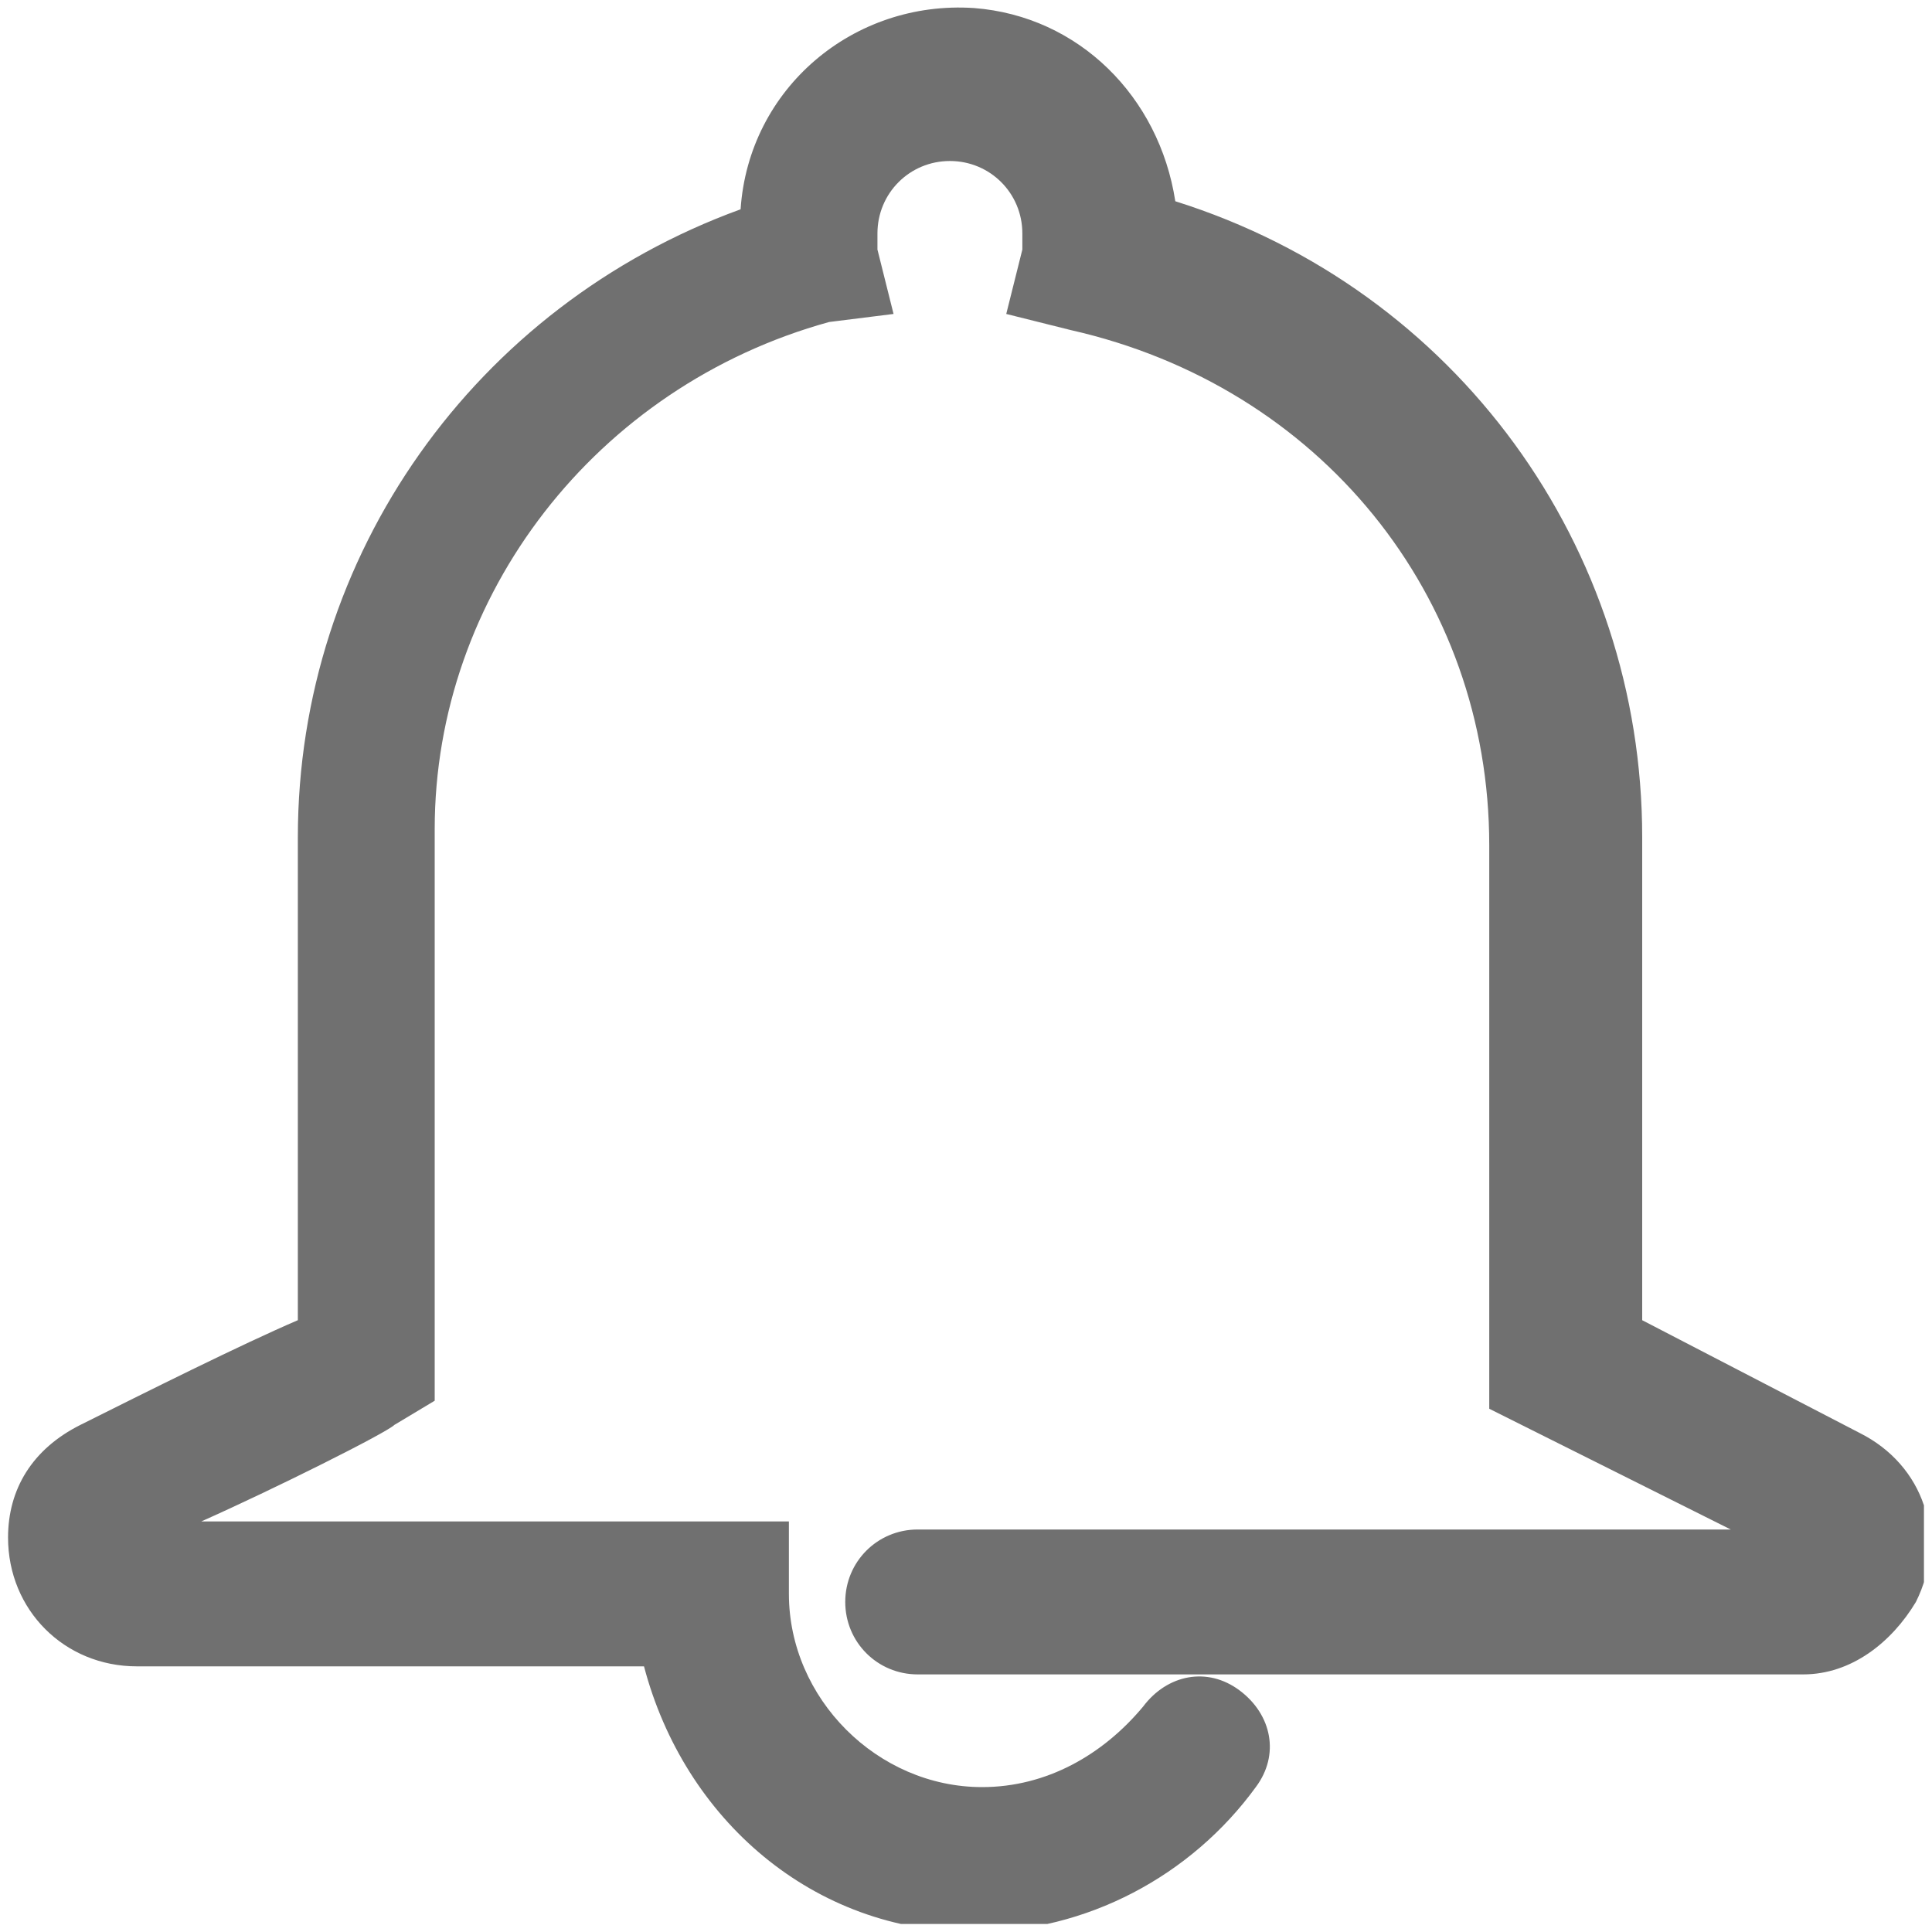 <?xml version="1.0" encoding="utf-8"?>
<!-- Generator: Adobe Illustrator 28.2.0, SVG Export Plug-In . SVG Version: 6.00 Build 0)  -->
<svg version="1.1" id="レイヤー_1" xmlns="http://www.w3.org/2000/svg" xmlns:xlink="http://www.w3.org/1999/xlink" x="0px"
	 y="0px" viewBox="0 0 24 24" style="enable-background:new 0 0 24 24;" xml:space="preserve">
<style type="text/css">
	.st0{clip-path:url(#SVGID_00000075147056769345632380000003042035526454934445_);}
	.st1{fill:#707070;}
</style>
<g>
	<defs>
		<rect id="SVGID_1_" x="0.1" y="0" width="23.8" height="23.9"/>
	</defs>
	<clipPath id="SVGID_00000066494273924557140650000014334023621932744849_">
		<use xlink:href="#SVGID_1_"  style="overflow:visible;"/>
	</clipPath>
	<g id="Group_72" transform="translate(0 0)" style="clip-path:url(#SVGID_00000066494273924557140650000014334023621932744849_);">
		<path id="Path_30" class="st1" d="M12.1,24c-2,0-3.6-1.4-4.1-3.3H1.7c-0.9,0-1.6-0.7-1.6-1.6c0-0.6,0.3-1.1,0.9-1.4
			c0.8-0.4,2-1,2.7-1.3v-6c0-3.5,2.2-6.6,5.5-7.8c0.1-1.5,1.4-2.6,2.9-2.5c1.3,0.1,2.3,1.1,2.5,2.4c3.5,1.1,5.8,4.3,5.8,7.9
			c0,0.1,0,4.4,0,6l2.7,1.4c0.8,0.4,1.1,1.3,0.7,2.1c-0.3,0.5-0.8,0.9-1.4,0.9H11.4c-0.5,0-0.9-0.4-0.9-0.9c0-0.5,0.4-0.9,0.9-0.9
			h10.1l-3-1.5l0-0.5c0-0.3,0-6.3,0-6.5c0-3.1-2.1-5.7-5.2-6.4l-0.8-0.2l0.2-0.8c0-0.1,0-0.1,0-0.2c0-0.5-0.4-0.9-0.9-0.9
			c-0.5,0-0.9,0.4-0.9,0.9c0,0.1,0,0.1,0,0.2l0.2,0.8L10.3,4c-2.9,0.8-4.9,3.4-4.9,6.3v7.1l-0.5,0.3c-0.1,0.1-1.5,0.8-2.4,1.2h7.3
			v0.9c0,1.3,1.1,2.4,2.4,2.4c0.8,0,1.5-0.4,2-1c0.3-0.4,0.8-0.5,1.2-0.2c0.4,0.3,0.5,0.8,0.2,1.2l0,0C14.8,23.3,13.5,24,12.1,24"/>
	</g>
</g>
</svg>
